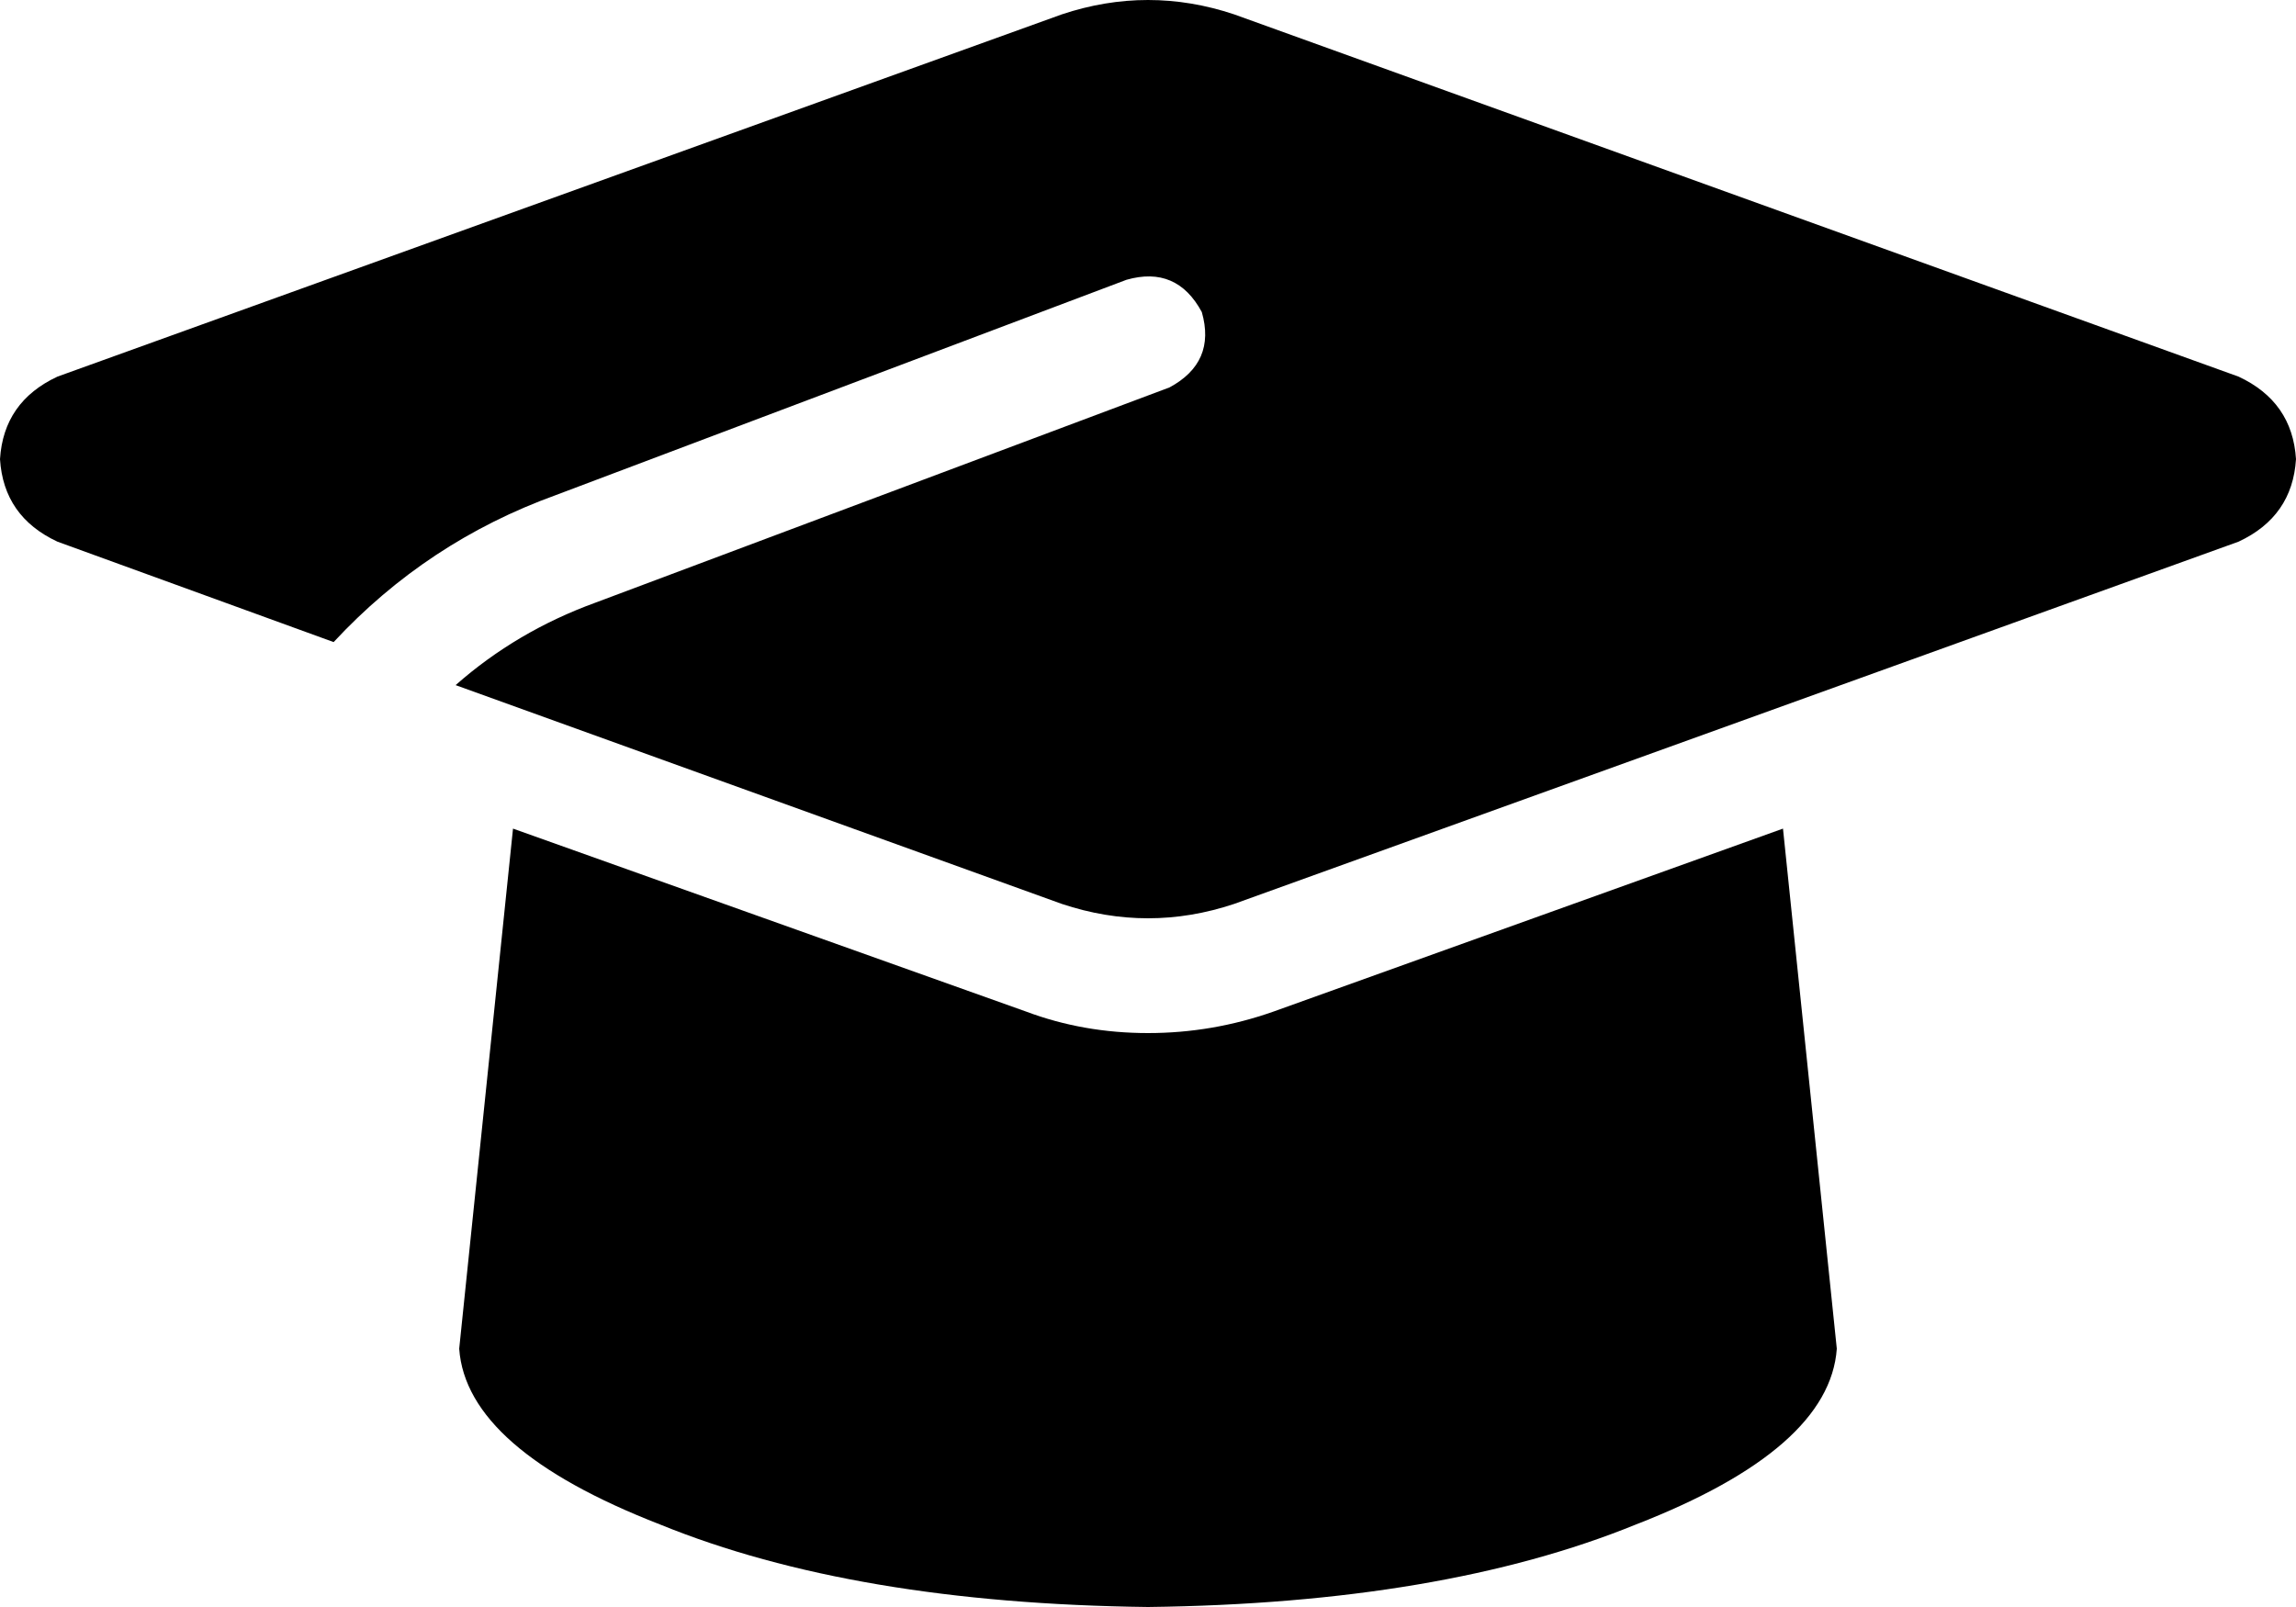 <svg xmlns="http://www.w3.org/2000/svg" viewBox="0 0 640 448">
    <path d="M 320 0 Q 308 0 296 4 L 16 105 Q 1 112 0 128 Q 1 144 16 151 L 93 179 Q 119 151 155 138 L 314 78 Q 328 74 335 87 Q 339 101 326 108 L 166 168 Q 144 176 127 191 L 296 252 Q 308 256 320 256 Q 332 256 344 252 L 624 151 Q 639 144 640 128 Q 639 112 624 105 L 344 4 Q 332 0 320 0 L 320 0 Z M 128 376 Q 130 404 184 425 L 184 425 Q 238 447 320 448 Q 402 447 456 425 Q 510 404 512 376 L 497 231 L 355 282 Q 338 288 320 288 Q 302 288 286 282 L 143 231 L 128 376 L 128 376 Z"/>
</svg>
